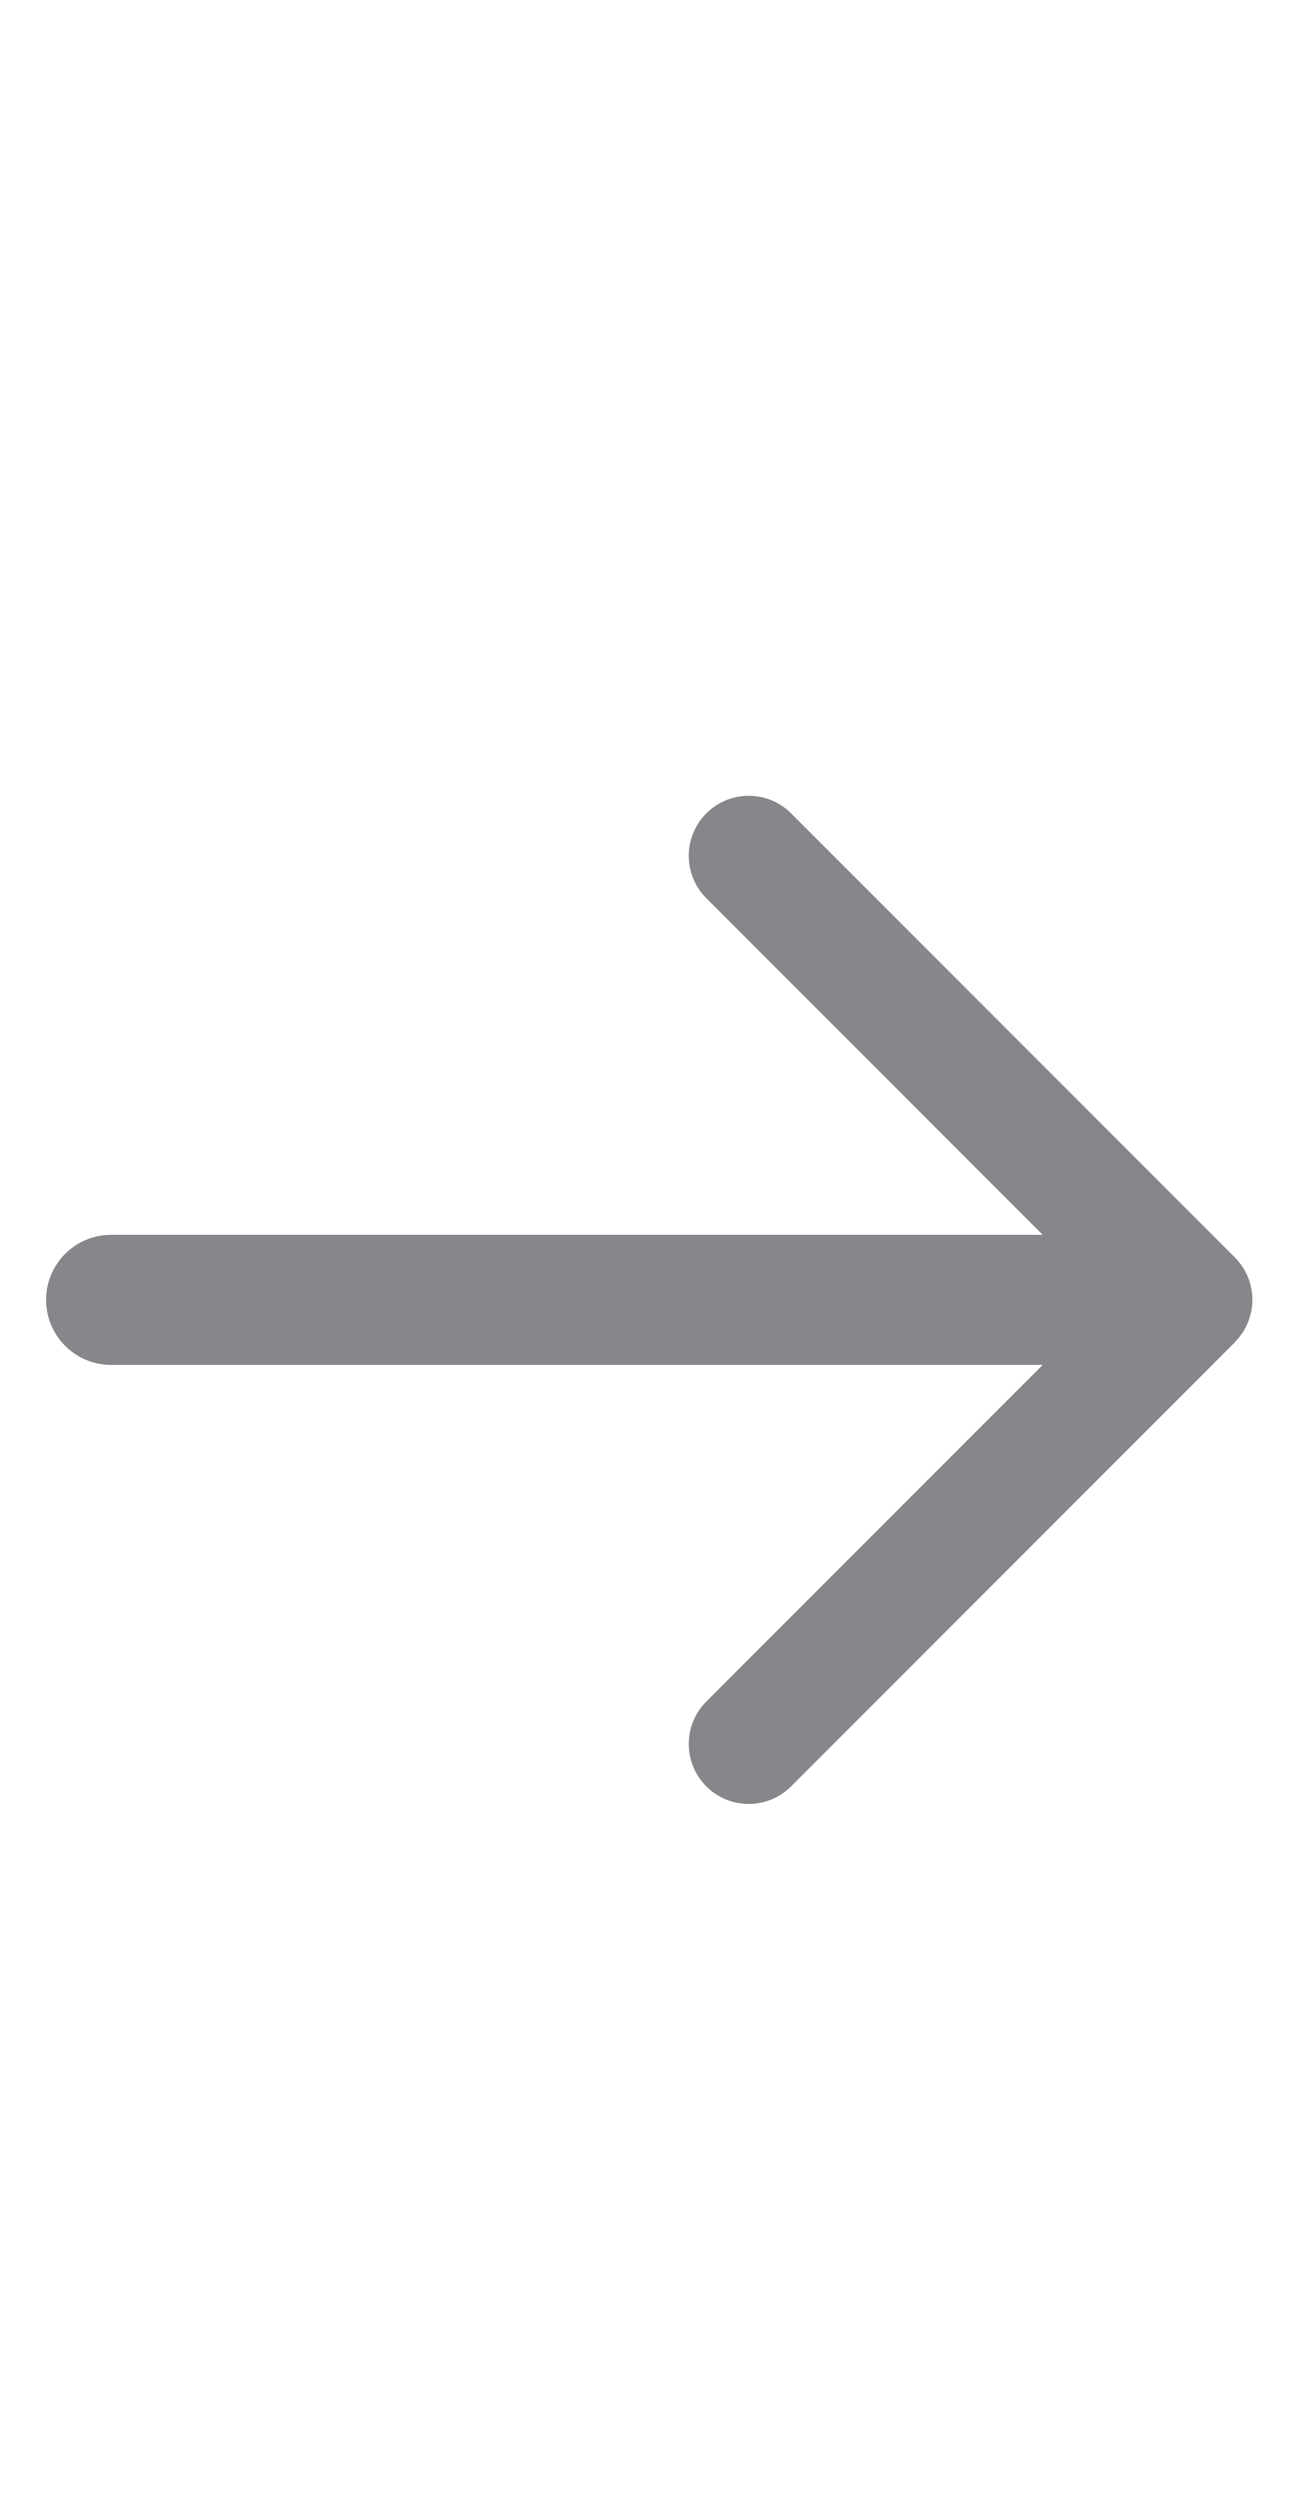 <svg height="25" viewBox="0 0 13 25" width="13" fill="rgb(134, 134, 139)" xmlns="http://www.w3.org/2000/svg"><path d="m12.358 13.424-4.444 4.444a.6.6 0 0 1 -.849-.848l3.37-3.37h-9.323a.65.65 0 0 1 0-1.301h9.323l-3.37-3.37a.6.6 0 0 1 .849-.848l4.444 4.444a.599.599 0 0 1 -0.0.847z"></path></svg>